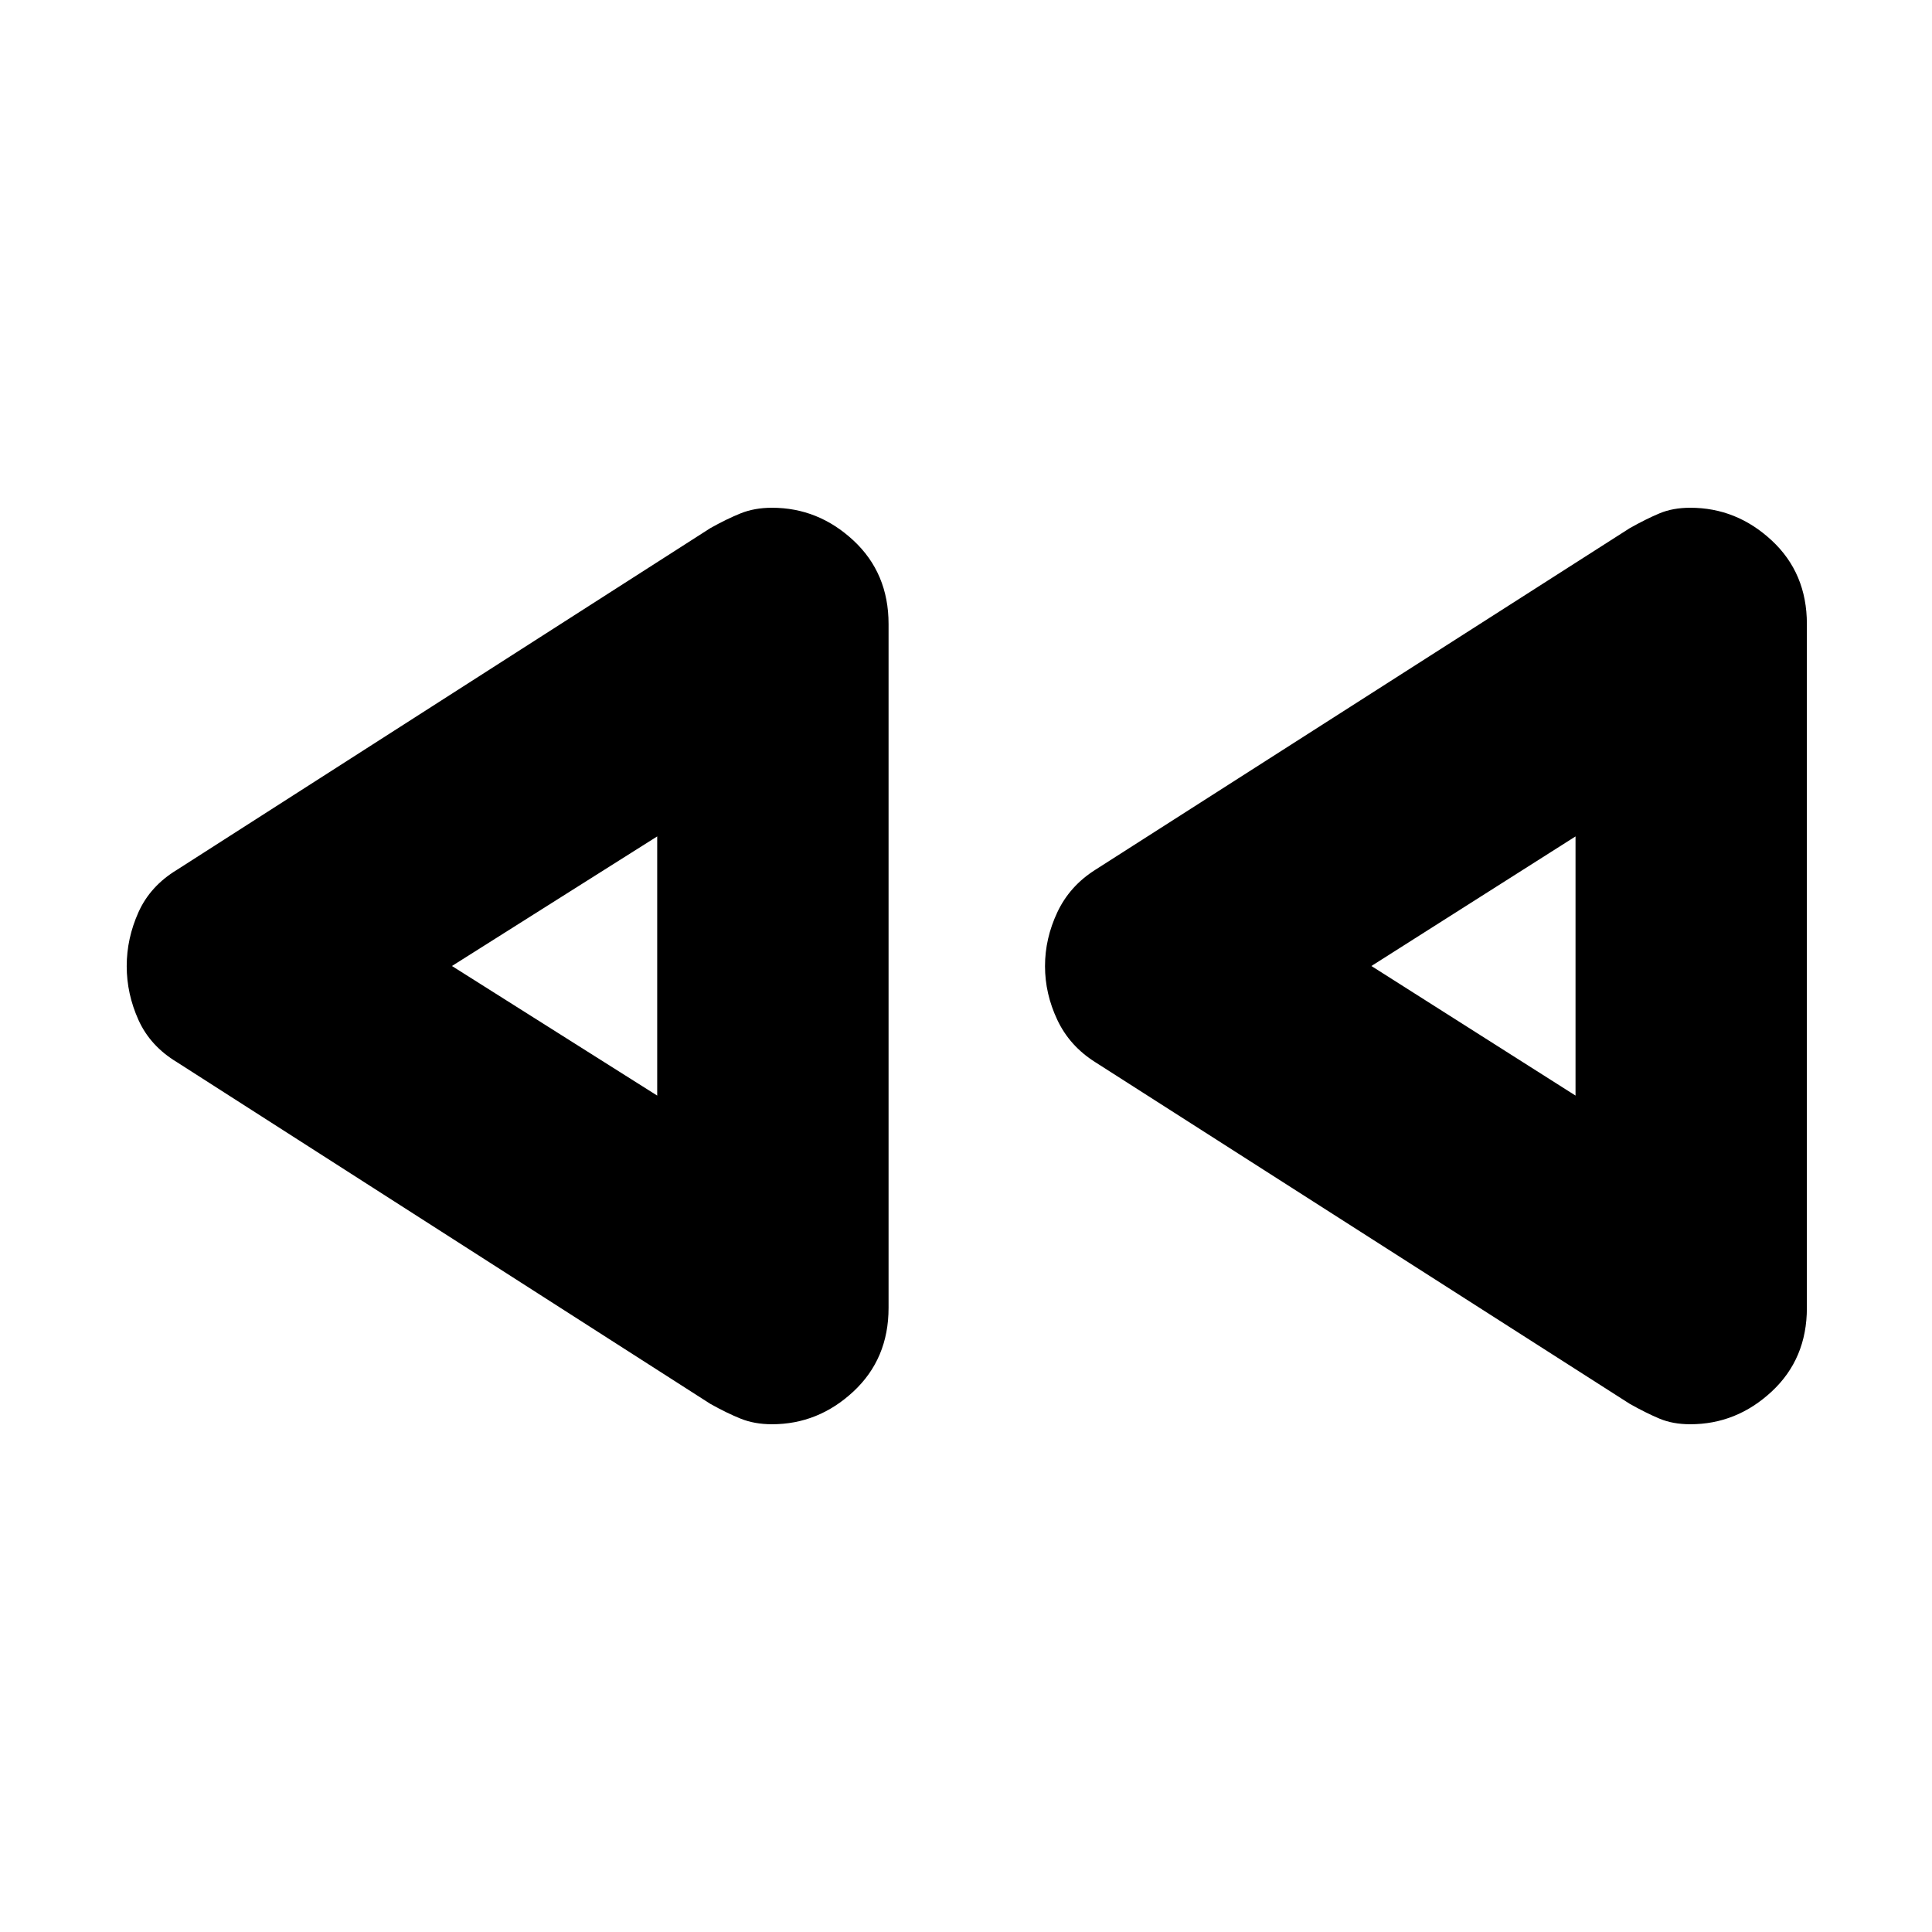 <svg xmlns="http://www.w3.org/2000/svg" height="20" viewBox="0 -960 960 960" width="20"><path d="M809.83-262.43 544.22-432.22q-12.7-8-18.83-20.97-6.13-12.97-6.13-26.74 0-13.77 6.13-26.79t18.83-21.06l265.61-169.79q8.13-4.56 14.76-7.34 6.63-2.79 15.31-2.79 22.97 0 40.45 16.24 17.48 16.24 17.48 41.53v339.82q0 25.28-17.48 41.55-17.48 16.26-40.45 16.26-8.68 0-15.31-2.79-6.63-2.78-14.76-7.34Zm-456.87 0L87.91-432.22q-13.26-8-19.11-20.97-5.84-12.97-5.84-26.74 0-13.77 5.84-26.79 5.85-13.02 19.11-21.06l265.05-169.79q8.13-4.56 15.04-7.34 6.91-2.79 15.6-2.79 22.97 0 40.45 16.24 17.47 16.24 17.47 41.53v339.82q0 25.28-17.47 41.55-17.48 16.26-40.45 16.26-8.69 0-15.6-2.79-6.91-2.78-15.04-7.34ZM326.56-480Zm456.31 0Zm-456.31 64.39v-128.78L224.57-480l101.99 64.39Zm456.31 0v-128.78L681.44-480l101.43 64.39Z"/></svg>